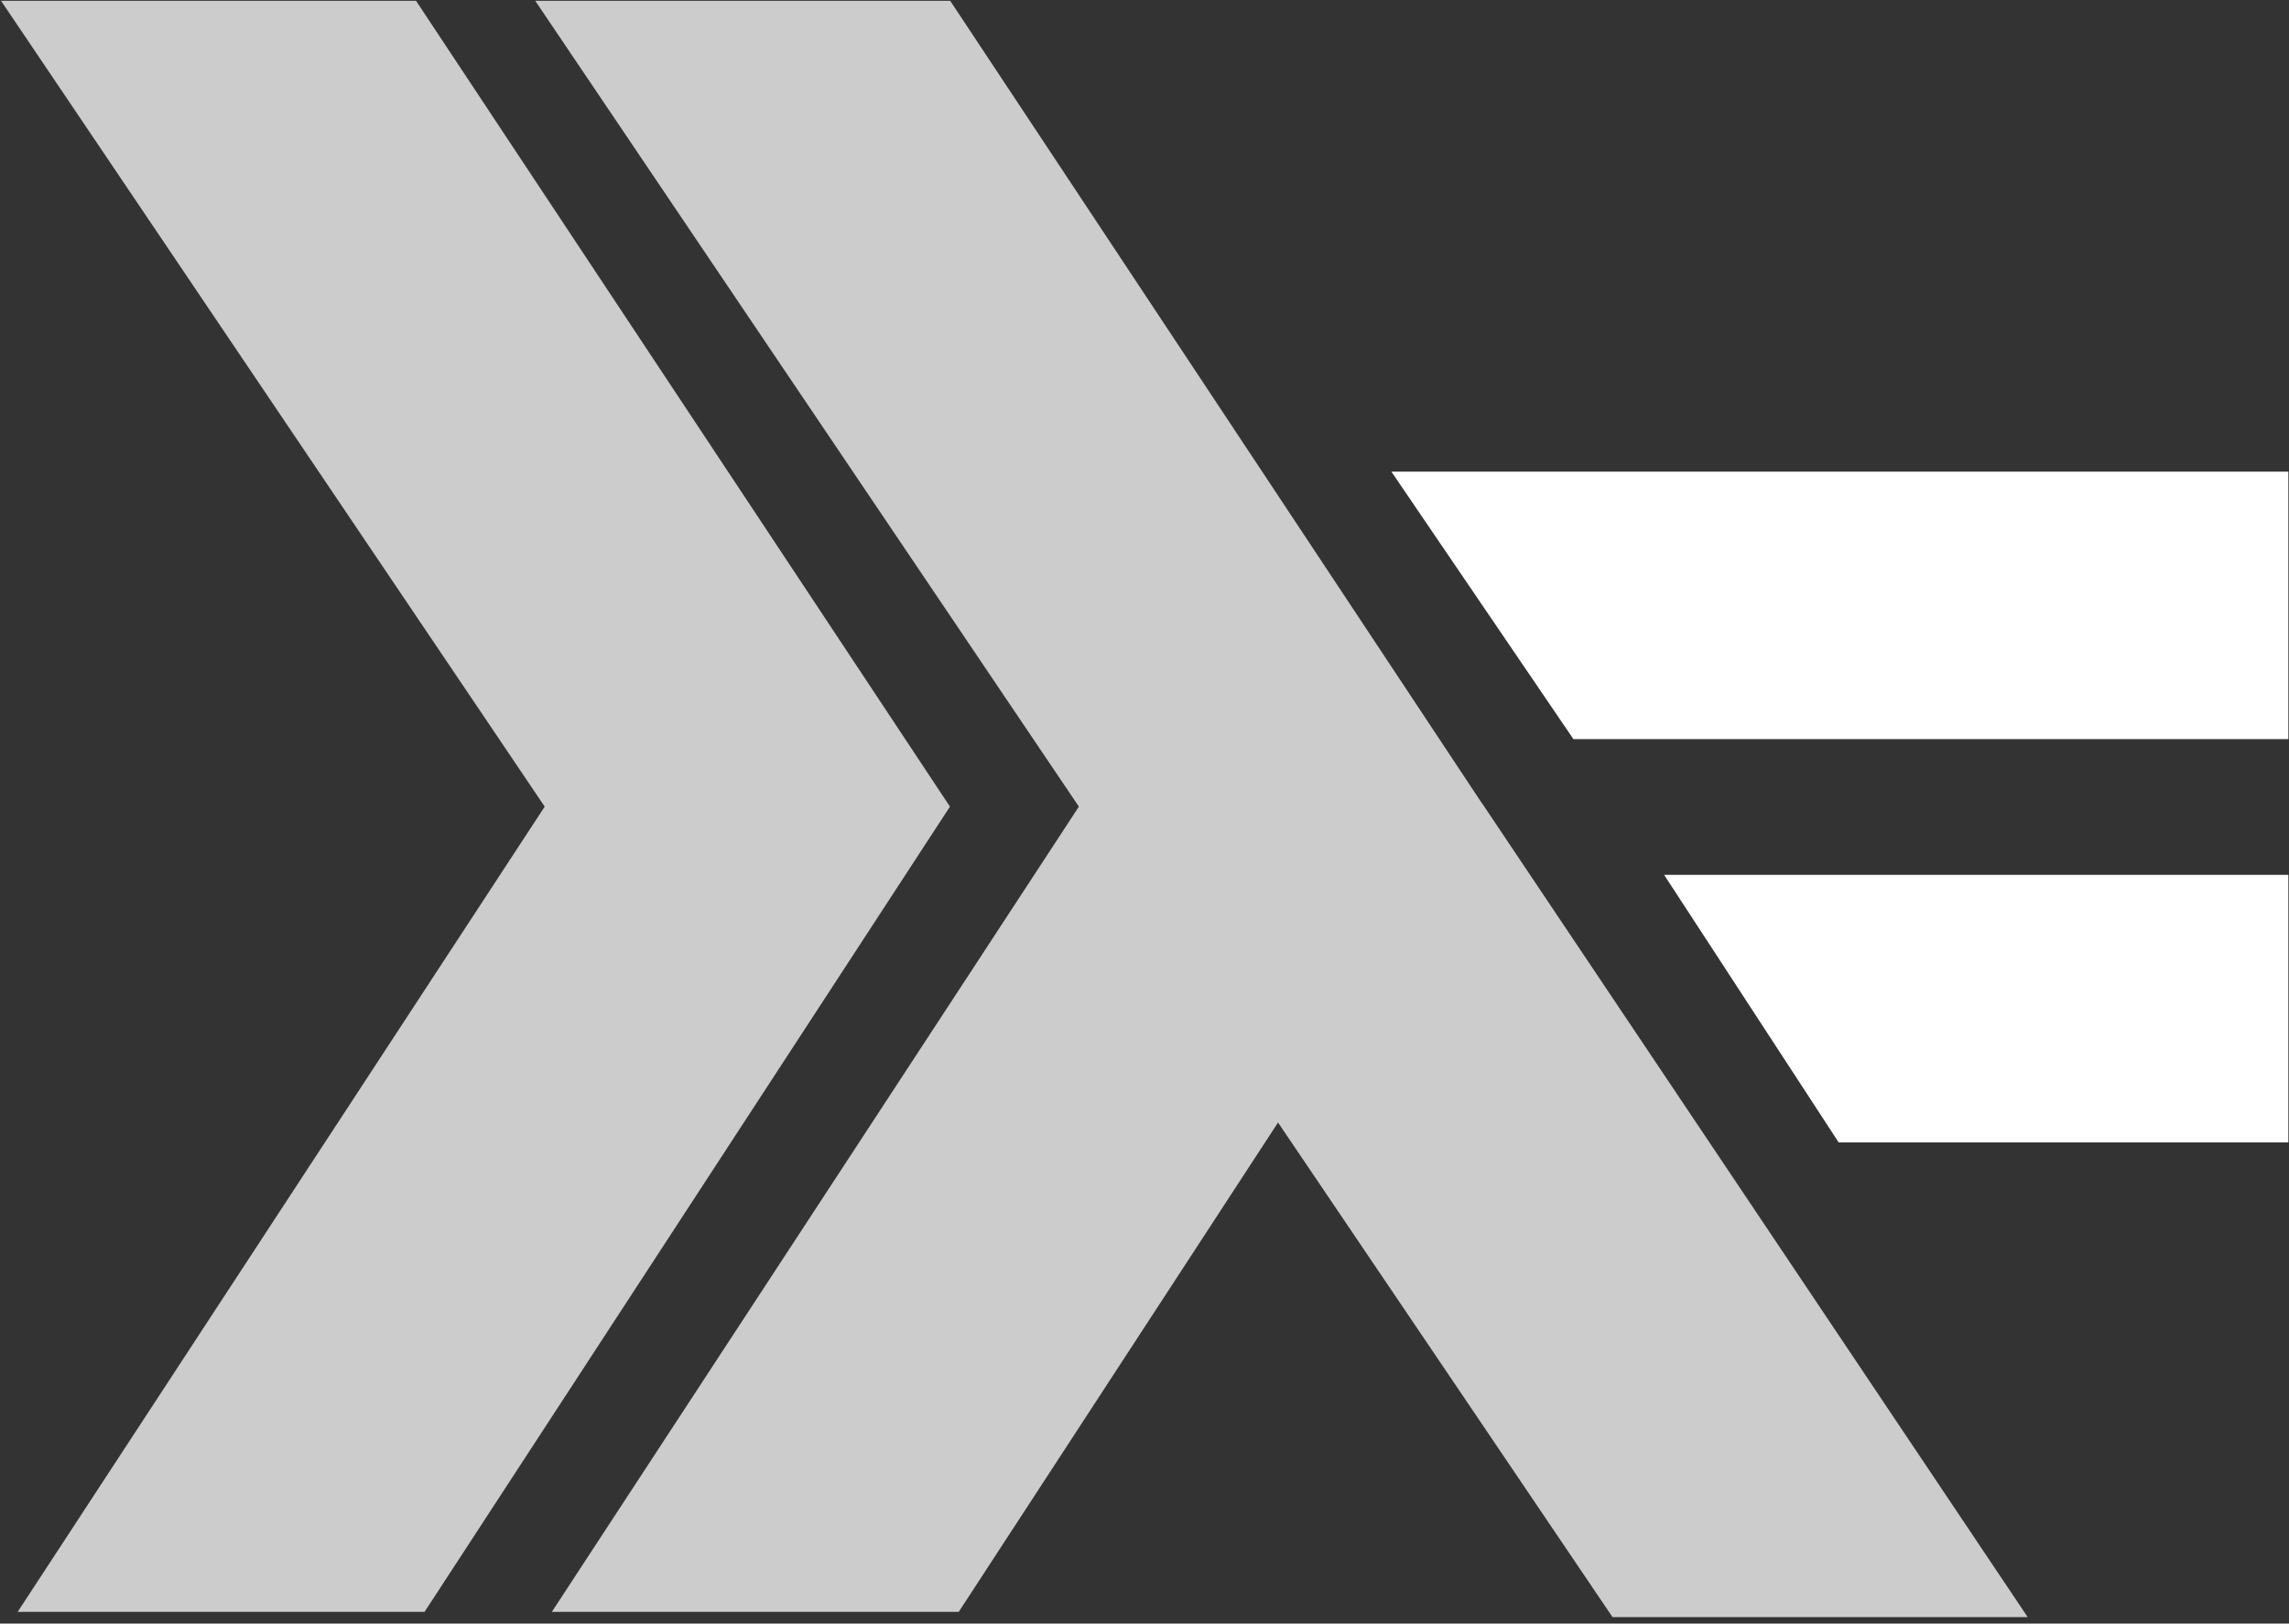 <?xml version="1.0" encoding="UTF-8" standalone="no"?>
<svg width="234px" height="166px" viewBox="0 0 234 166" version="1.1" xmlns="http://www.w3.org/2000/svg" xmlns:xlink="http://www.w3.org/1999/xlink" xmlns:sketch="http://www.bohemiancoding.com/sketch/ns">
    <rect x="0" y="0" width="234" height="166" fill="#333333" stroke="none"/>
    <!-- Generator: Sketch 3.3.2 (12043) - http://www.bohemiancoding.com/sketch -->
    <title>Group</title>
    <desc>Created with Sketch.</desc>
    <defs></defs>
    <g id="Page-1" stroke="none" stroke-width="1" fill="none" fill-rule="evenodd" sketch:type="MSPage">
        <g id="Group" sketch:type="MSLayerGroup">
            <path d="M0.108,0.083 L42.531,0.083 L97.112,82.474 L43.403,164.803 L1.807,164.803 L55.684,82.474 L0.108,0.083 Z" id="Path-1" fill="#CCCCCC" sketch:type="MSShapeGroup"></path>
            <g id="Path-1-Copy-+-Path-3" transform="translate(54.608, 0)" fill="#CCCCCC" sketch:type="MSShapeGroup">
                <g id="Path-1-Copy">
                    <path d="M96.831,82.049 L42.531,0.083 L0.108,0.083 L55.684,82.474 L1.807,164.803 L43.403,164.803 L76.043,114.771 L110.238,165.344 L152.679,165.344 L96.838,82.038 L96.831,82.049 Z"></path>
                </g>
            </g>
            <path d="M142.238,48.222 L233.934,48.222 L233.934,75.572 L160.848,75.572 L142.238,48.222 Z" id="Path-4" fill="#FFFFFF" sketch:type="MSShapeGroup"></path>
            <path d="M170.12,89.451 L233.934,89.451 L233.934,116.802 L187.961,116.802 L170.12,89.451 Z" id="Path-4-Copy" fill="#FFFFFF" sketch:type="MSShapeGroup"></path>
        </g>
    </g>
</svg>